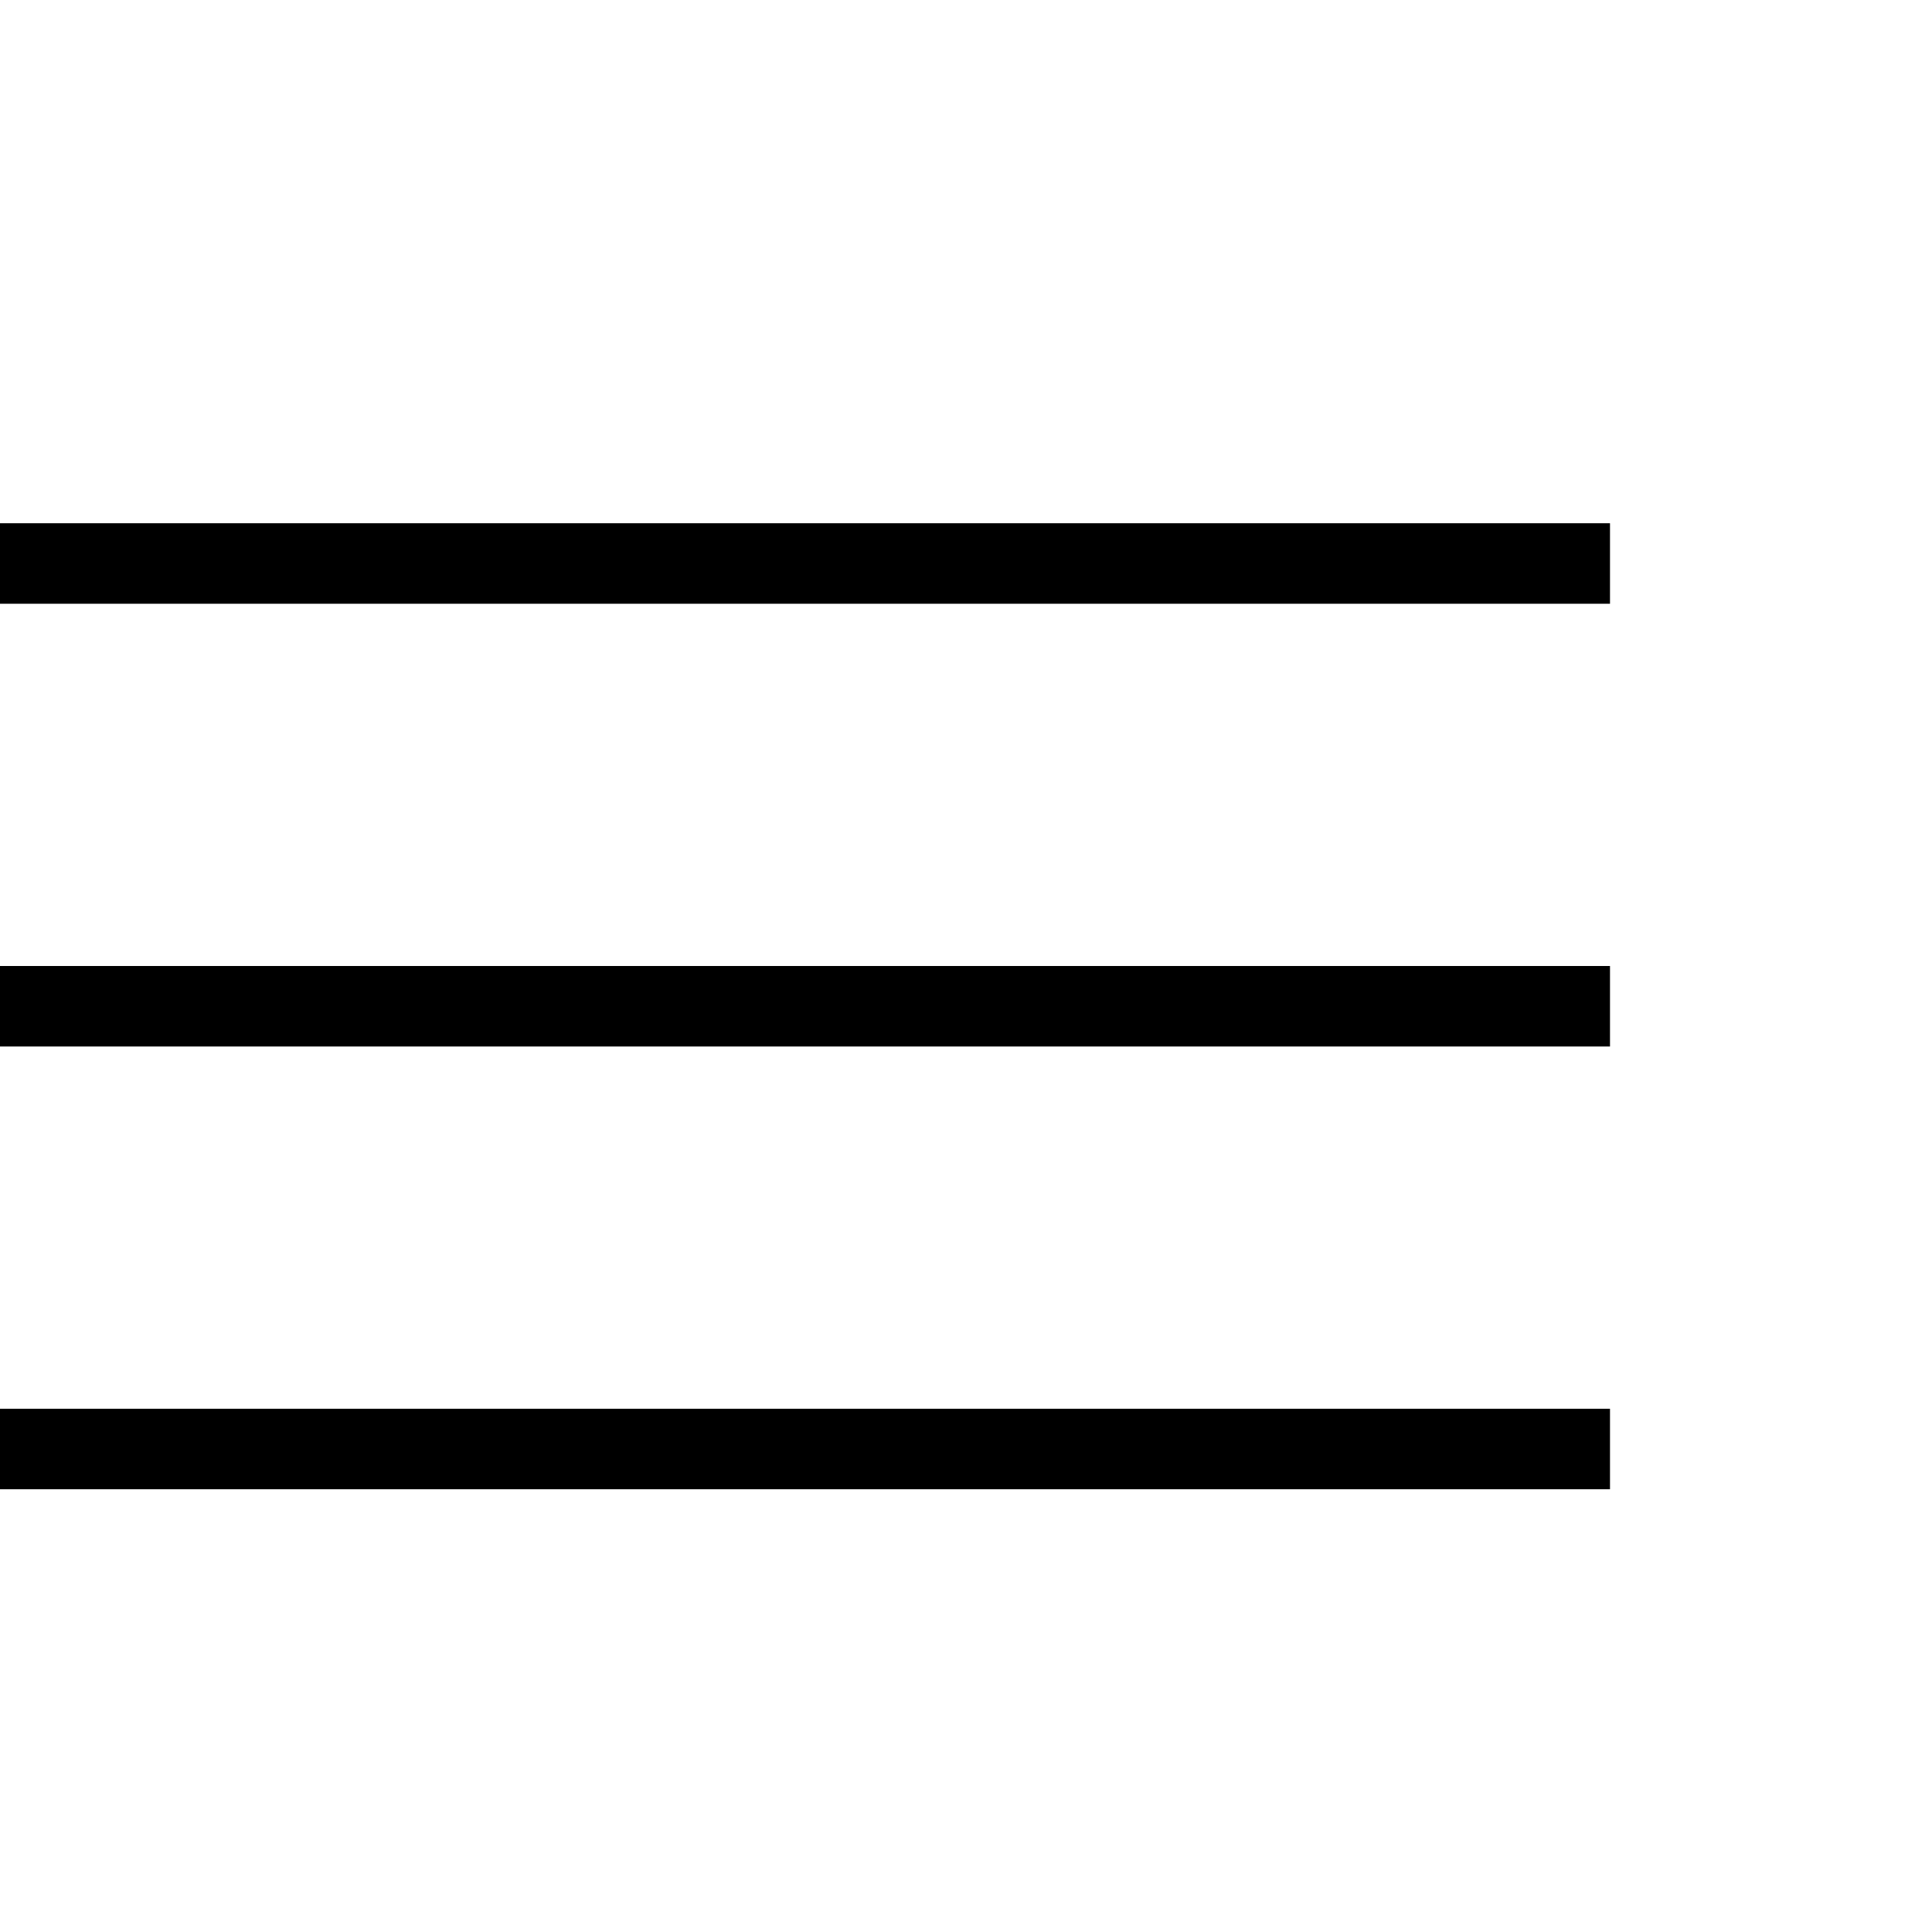 <svg width="24" height="24" viewBox="0 0 24 24" fill="none" xmlns="http://www.w3.org/2000/svg">
<path d="M0.5 7H19.5" stroke="black" stroke-linecap="square"/>
<path d="M0.5 12.5H19.5" stroke="black" stroke-linecap="square"/>
<path d="M0.5 18H19.5" stroke="black" stroke-linecap="square"/>
</svg>
